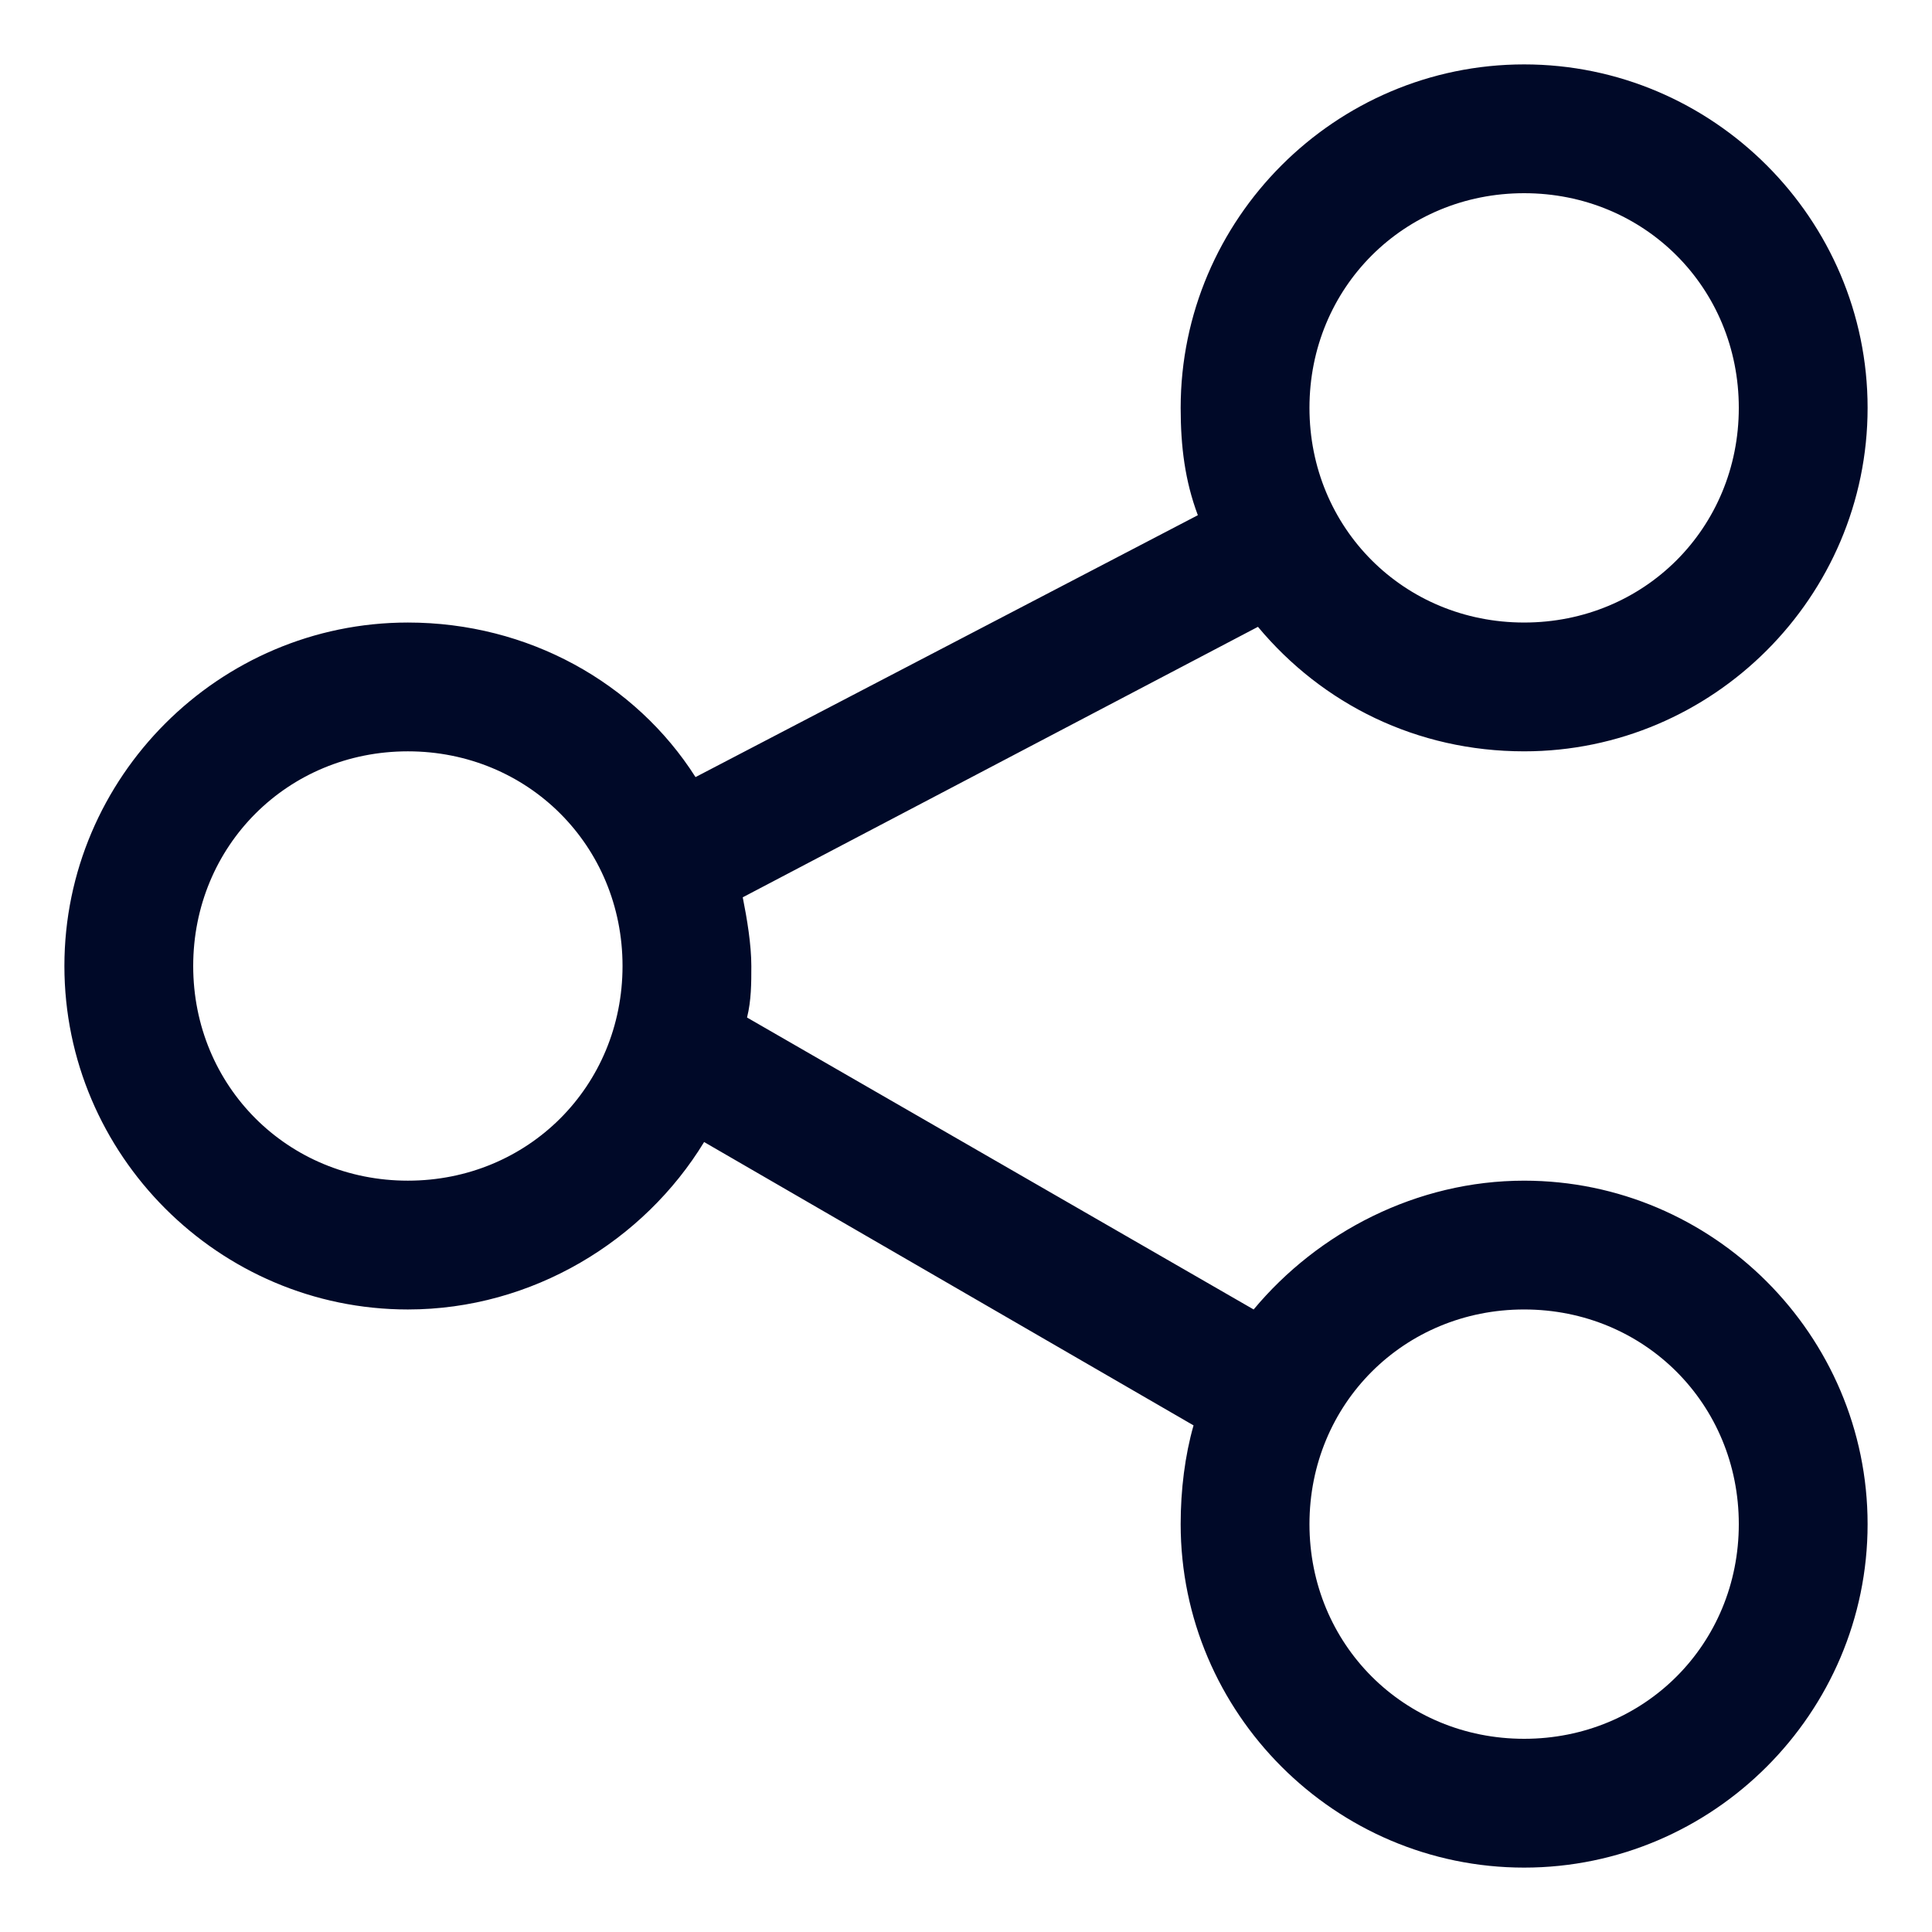 <svg xmlns="http://www.w3.org/2000/svg" viewBox="0 0 45 45" xmlns:v="https://vecta.io/nano"><path d="M35.5,14.5c2.8,0,5-2.2,5-5s-2.2-5-5-5s-5,2.2-5,5 S32.7,14.5,35.5,14.5z M35.5,17.5c4.4,0,8-3.6,8-8s-3.6-8-8-8s-8,3.6-8,8c0,0.9,0.1,1.7,0.4,2.5l-11.7,6.1 c-1.4-2.2-3.9-3.6-6.7-3.6c-4.4,0-8,3.6-8,8s3.6,8,8,8c2.9,0,5.5-1.6,6.9-3.9l11.4,6.6c-0.2,0.7-0.3,1.5-0.3,2.3c0,4.4,3.6,8,8,8 s8-3.6,8-8s-3.6-8-8-8c-2.5,0-4.8,1.2-6.3,3l-11.8-6.8c0.1-0.4,0.1-0.8,0.1-1.2c0-0.5-0.1-1.1-0.2-1.6l12-6.3 C30.8,16.4,33,17.5,35.5,17.5z M35.5,40.5c2.8,0,5-2.2,5-5s-2.2-5-5-5s-5,2.2-5,5S32.7,40.5,35.5,40.5z M14.5,22.5c0,2.8-2.2,5-5,5 s-5-2.2-5-5s2.2-5,5-5S14.5,19.7,14.5,22.5z" fill-rule="evenodd" fill="#000928"/></svg>